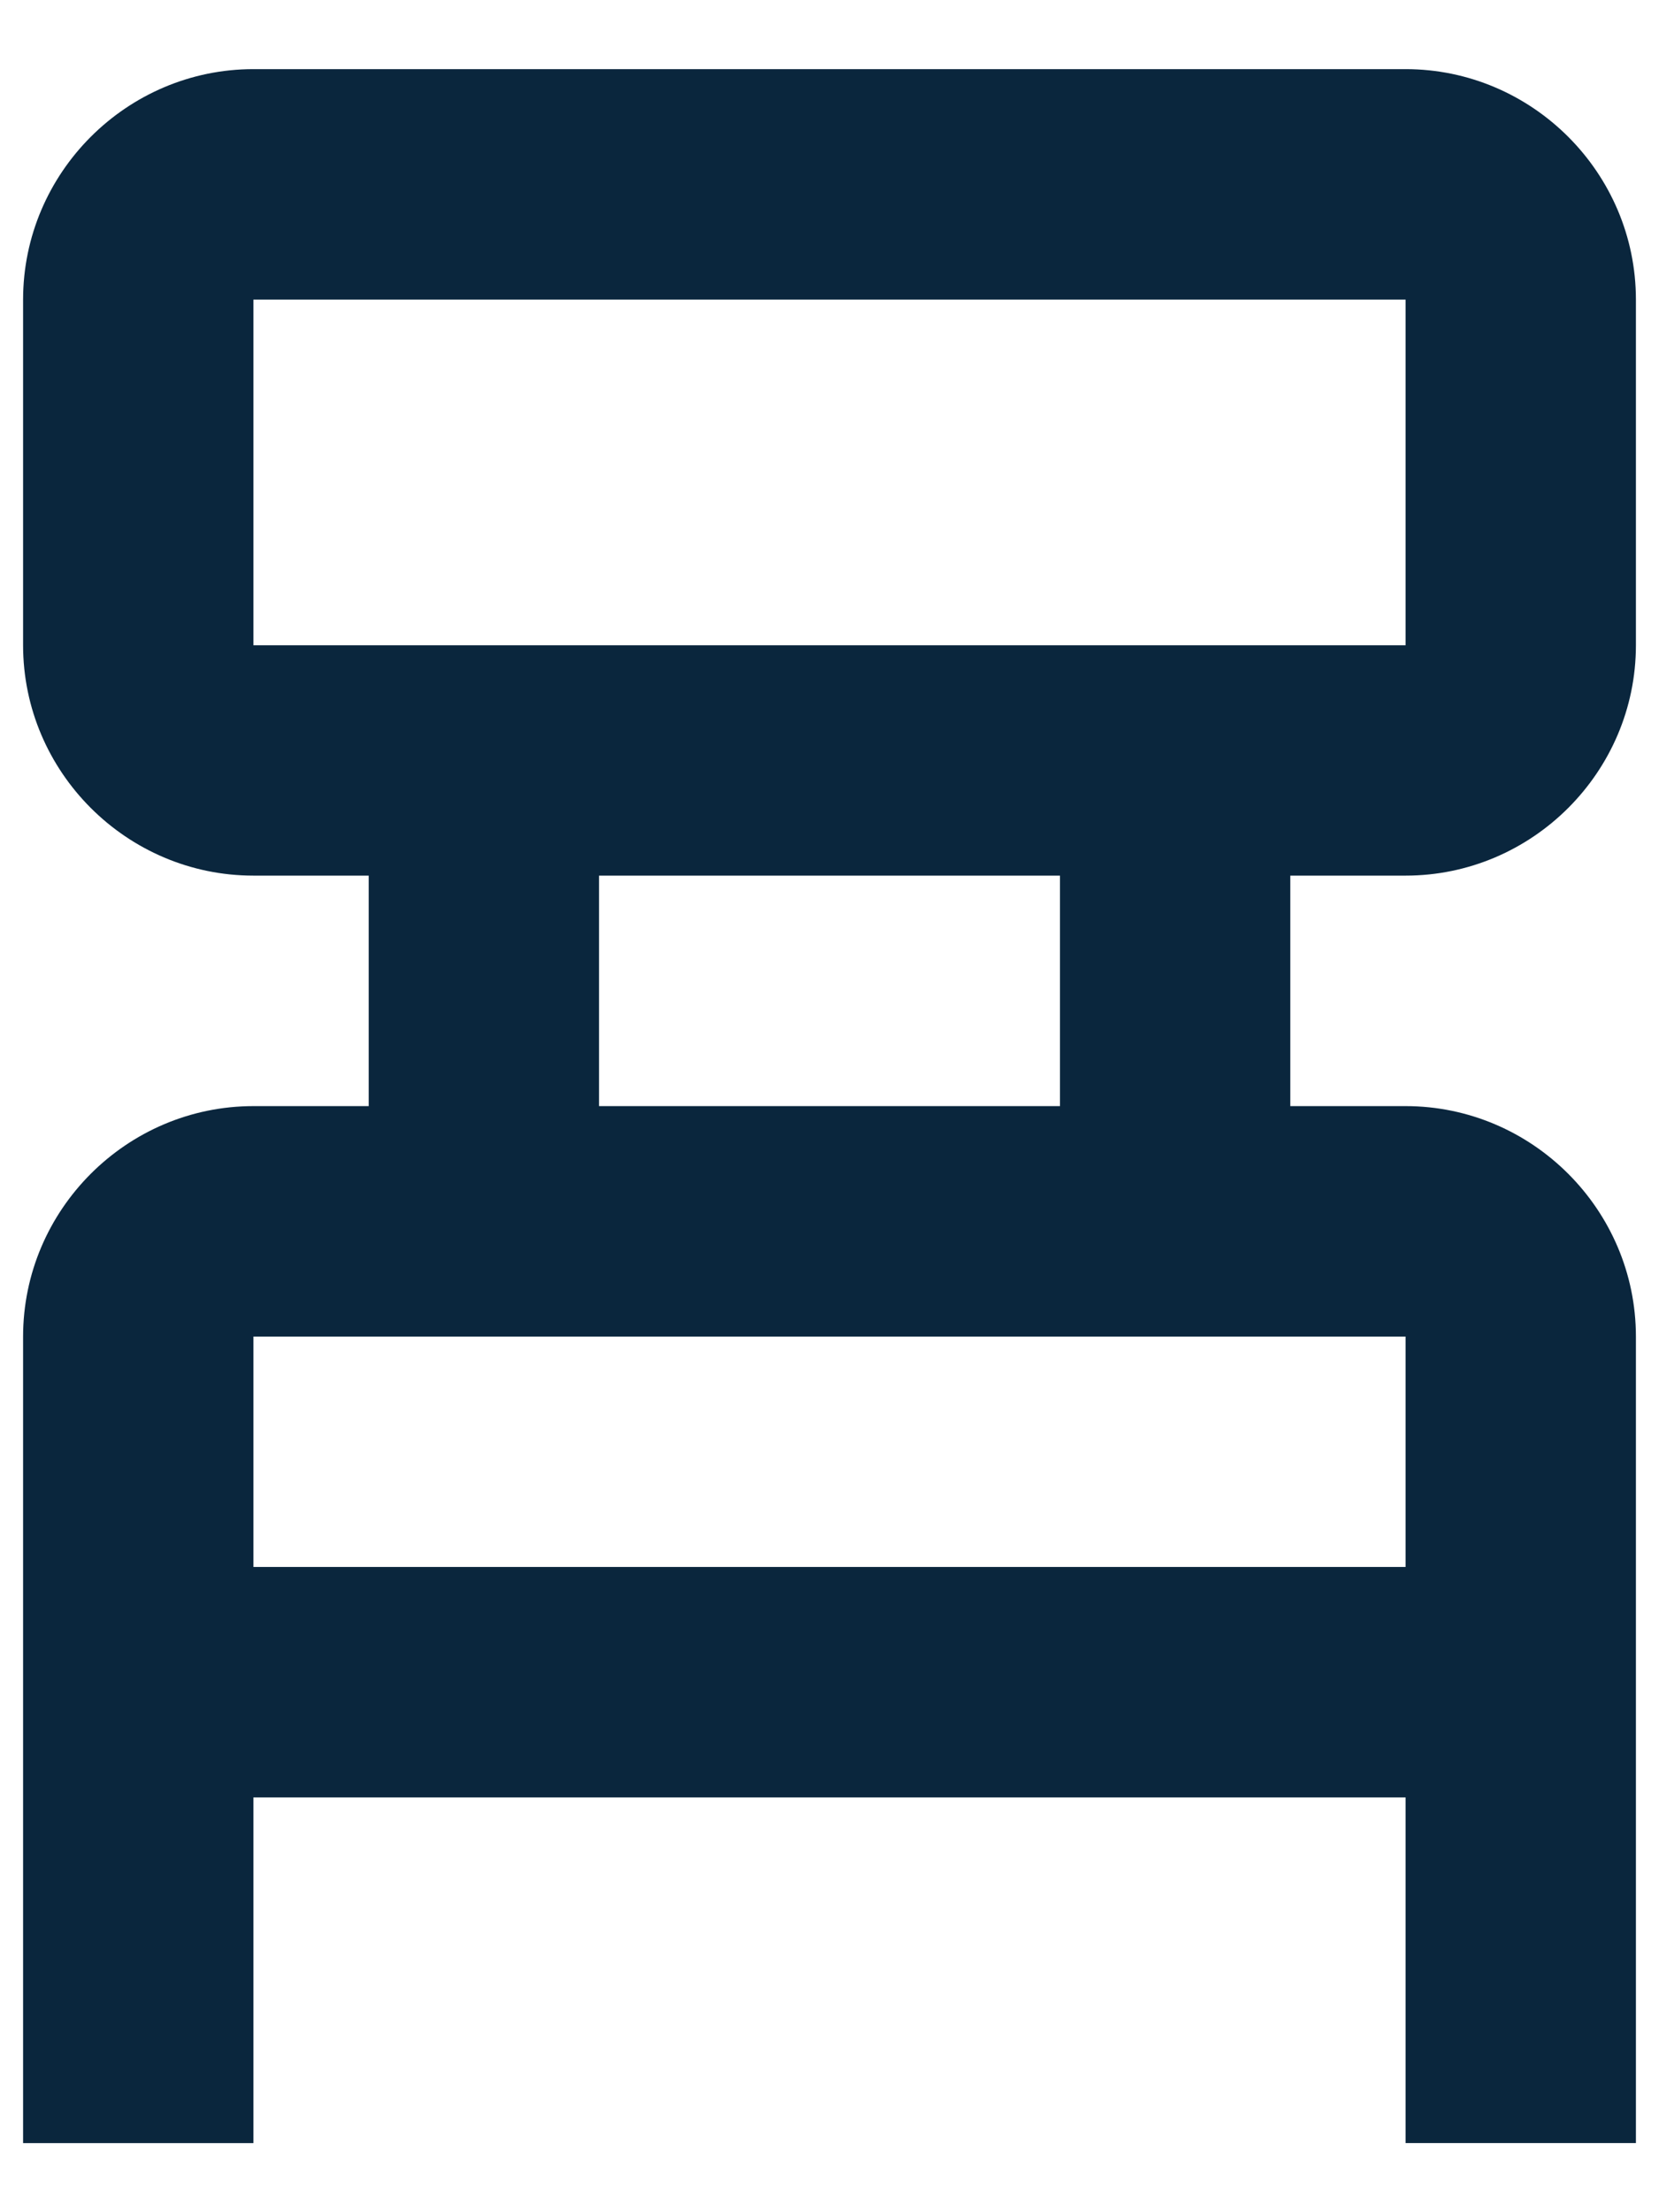 <?xml version="1.0" encoding="utf-8"?><svg width="12" height="16" fill="none" xmlns="http://www.w3.org/2000/svg" viewBox="0 0 12 16"><path d="M10.167 6.333c.916 0 1.666-.75 1.666-1.666v-2.5c0-.917-.75-1.667-1.666-1.667H1.833C.917.5.167 1.25.167 2.167v2.5c0 .916.75 1.666 1.666 1.666h.834V8h-.834C.917 8 .167 8.75.167 9.667V15.5h1.666V13h8.334v2.5h1.666V9.667c0-.917-.75-1.667-1.666-1.667h-.834V6.333h.834zM1.833 4.667v-2.5h8.334v2.5H1.833zm8.334 6.666H1.833V9.667h8.334v1.666zM7.667 8H4.333V6.333h3.334V8z" fill="#0A263D"/></svg>